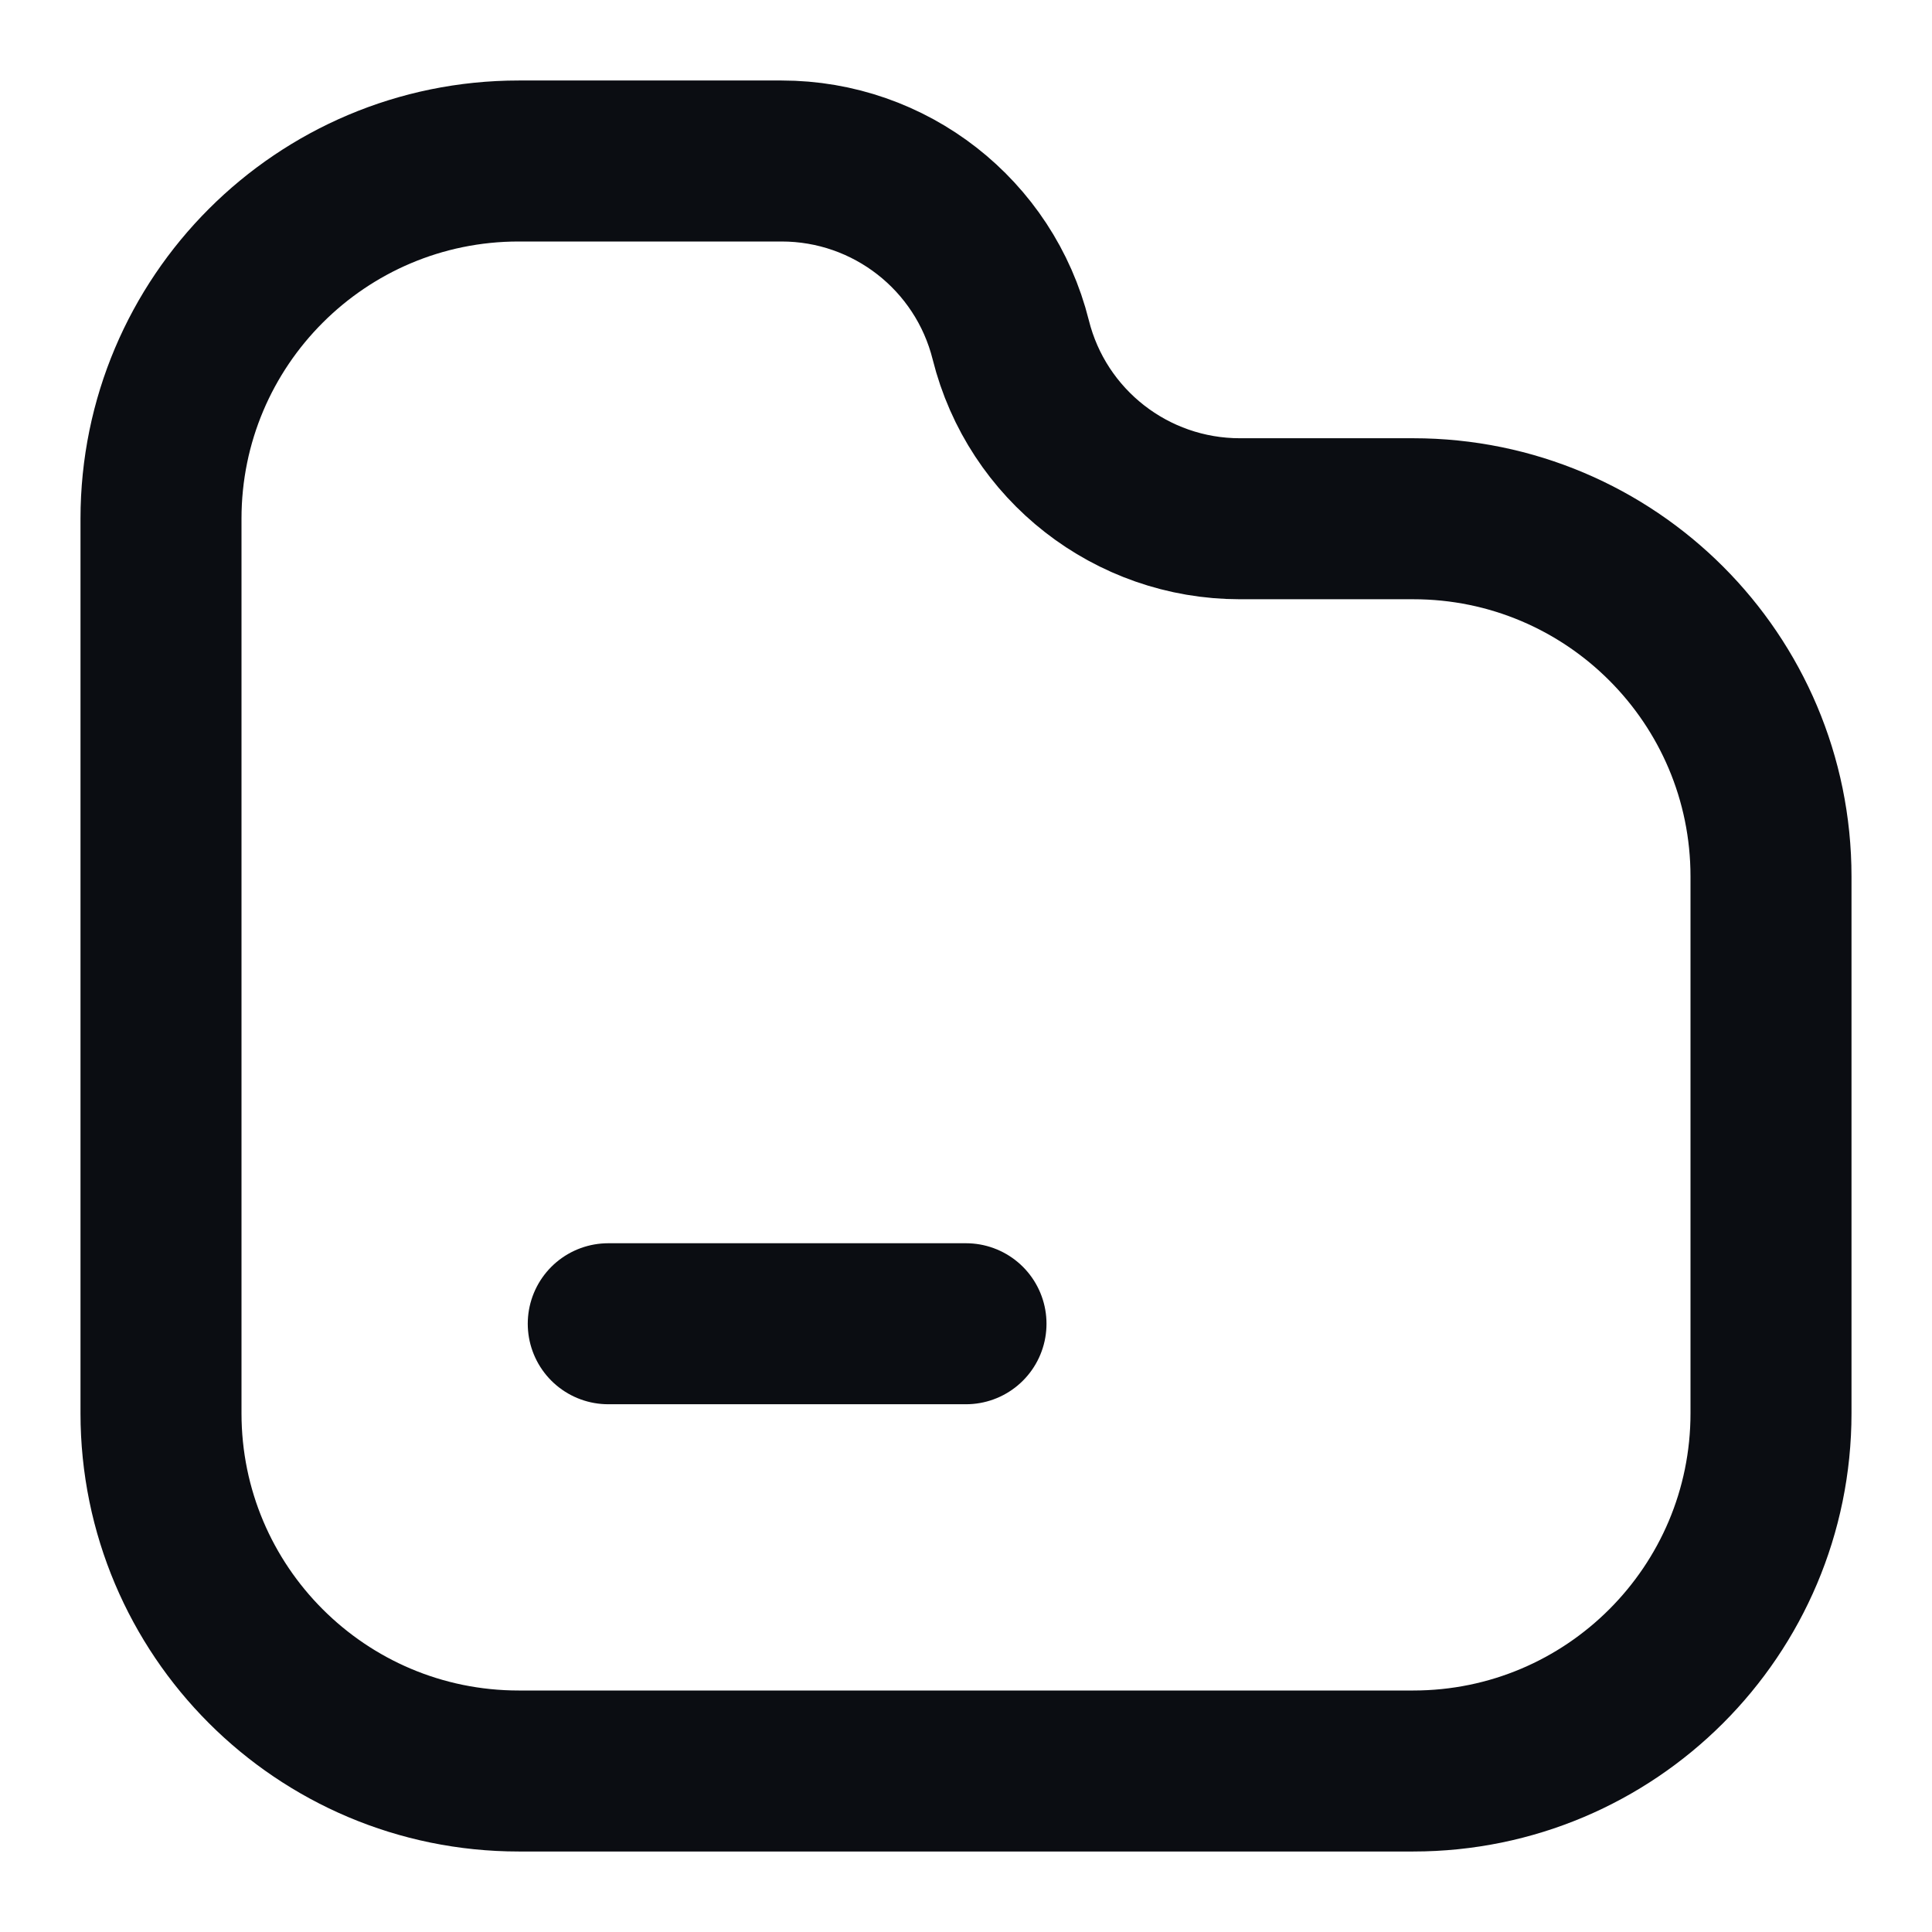 <svg width="24" height="24" viewBox="0 0 24 24" fill="none" xmlns="http://www.w3.org/2000/svg">
<path d="M7.556 16.444H12M17.556 22H6.444C3.99 22 2 20.01 2 17.556V6.444C2 3.99 3.99 2 6.444 2H9.709C11.056 2 12.229 2.916 12.556 4.222C12.882 5.528 14.056 6.444 15.402 6.444H17.556C20.01 6.444 22 8.434 22 10.889V17.556C22 20.01 20.01 22 17.556 22Z" stroke="#0B0D12" stroke-width="2" stroke-linecap="round" stroke-linejoin="round"/>
</svg>
